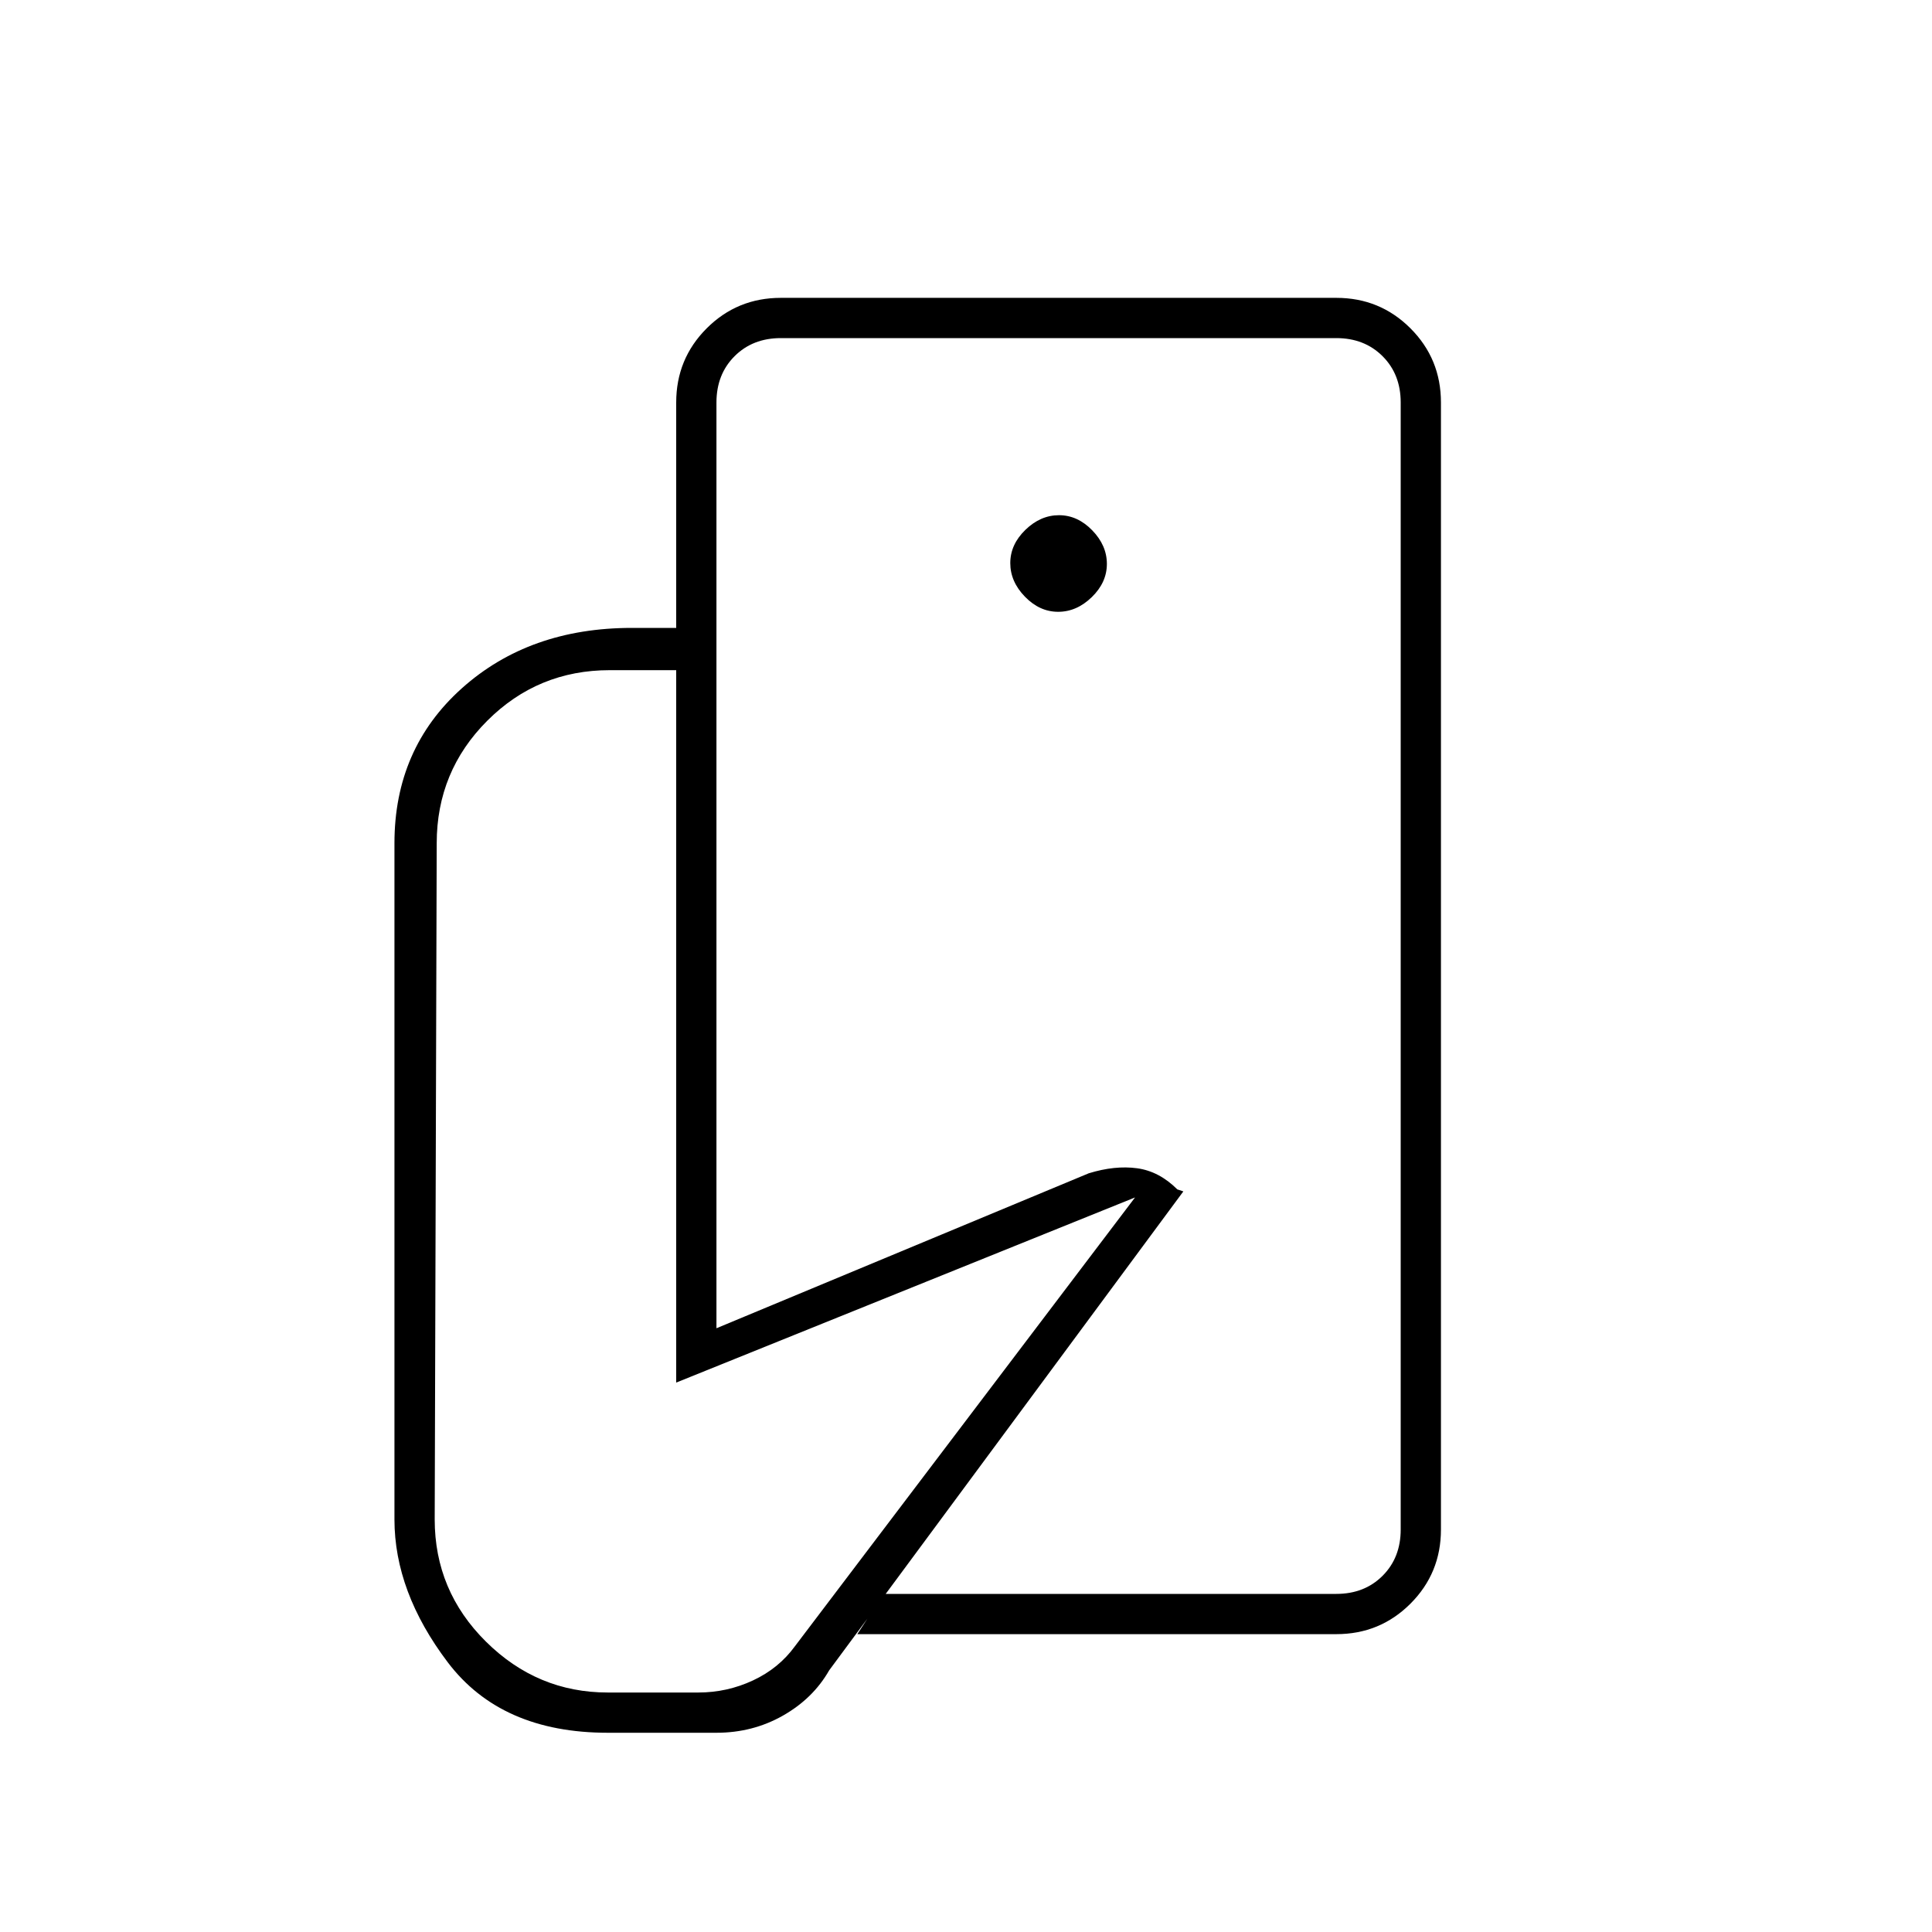 <svg xmlns="http://www.w3.org/2000/svg" height="20" viewBox="0 -960 960 960" width="20"><path d="M696-168v-328.5 36.5-332 624ZM356-99h-54q-53 0-79.5-35T196-205v-336q0-47 33.5-77t84.5-30h42v348l185-77q13-4 24-2.5t20 10.5l3 1-176 238q-8 14-23 22.5T356-99Zm308-49H426l13-20h225q14 0 23-9t9-23v-560q0-14-9-23t-23-9H388q-14 0-23 9t-9 23v112h-20v-112q0-21.7 15.15-36.85Q366.3-812 388-812h276q21.7 0 36.85 15.15Q716-781.7 716-760v560q0 21.7-15.15 36.85Q685.7-148 664-148ZM525.79-656q9.21 0 16.71-7.29t7.5-16.5q0-9.21-7.29-16.71t-16.5-7.5q-9.21 0-16.71 7.29t-7.5 16.5q0 9.21 7.29 16.71t16.5 7.5ZM564-365l-228 92v-354h-33q-35.75 0-60.87 25.12Q217-576.75 217-541l-1 336q0 35.5 25.5 60.75T302-119h45q14.28 0 27.14-6Q387-131 395-142l169-223Z"/></svg>